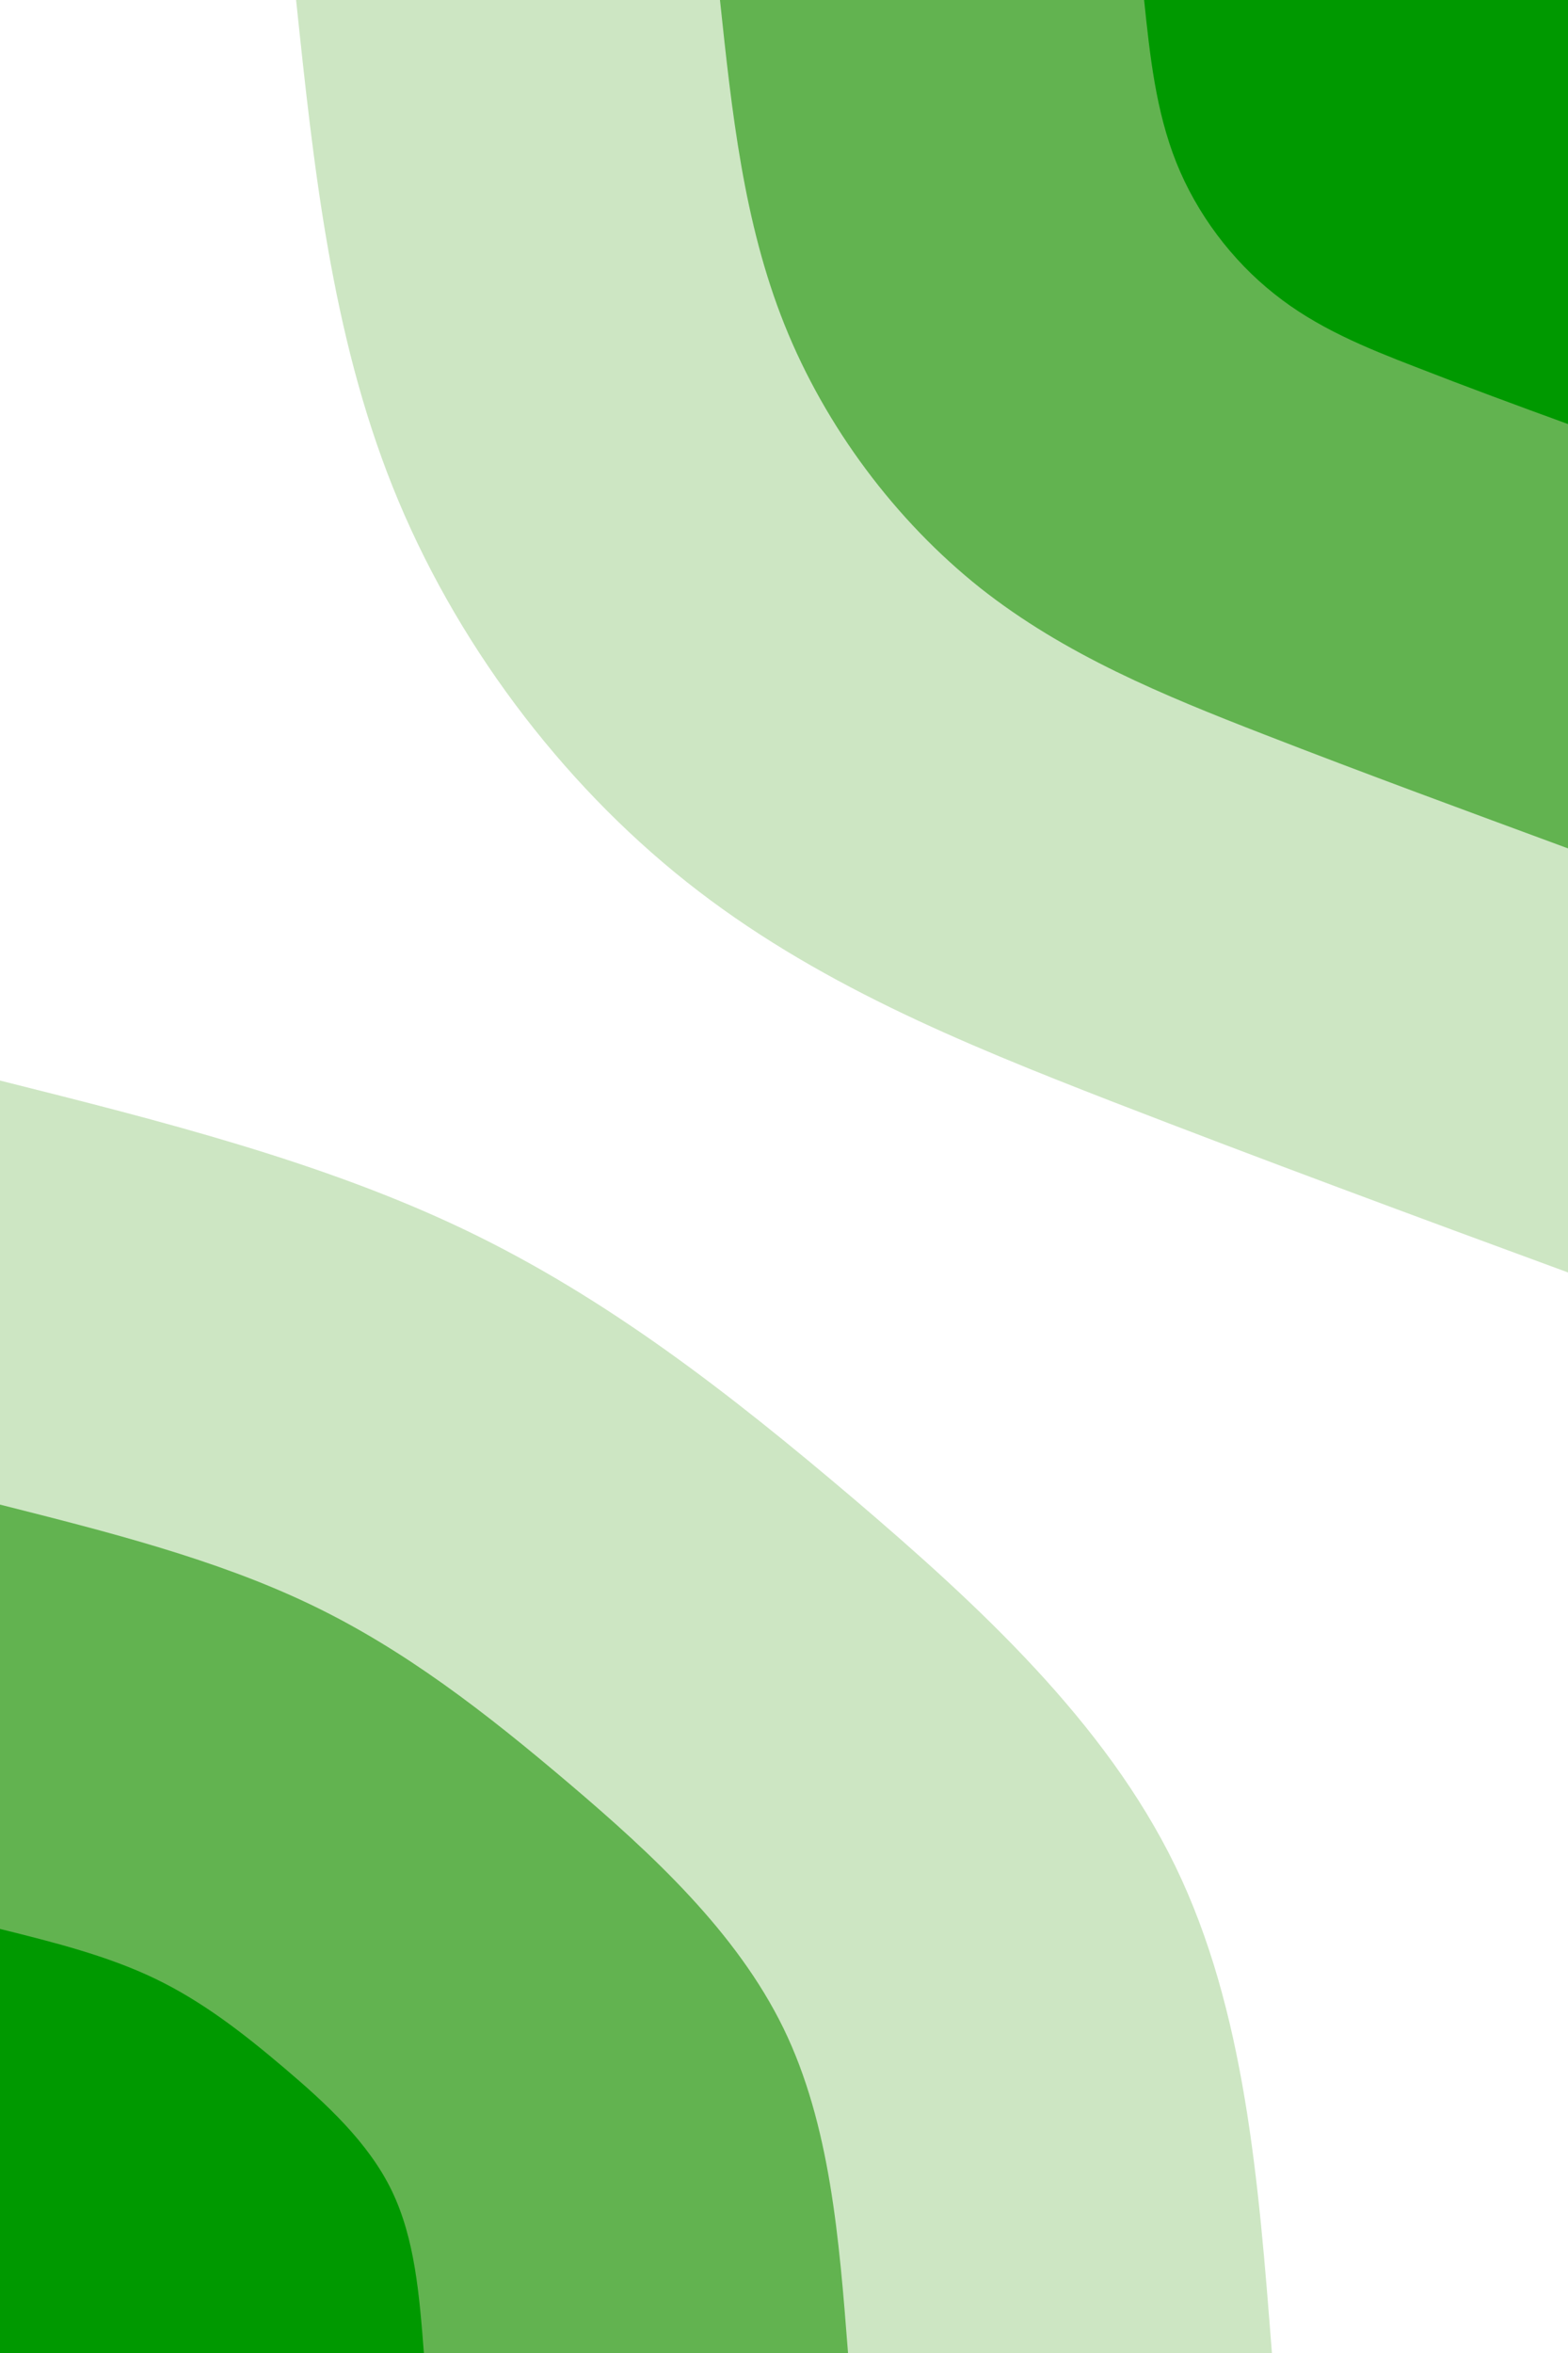 <svg id="visual" viewBox="0 0 600 900" width="600" height="900" xmlns="http://www.w3.org/2000/svg" xmlns:xlink="http://www.w3.org/1999/xlink" version="1.1"><rect x="0" y="0" width="600" height="900" fill="#ffffff"></rect><defs><linearGradient id="grad1_0" x1="0%" y1="0%" x2="100%" y2="100%"><stop offset="30%" stop-color="#009900" stop-opacity="1"></stop><stop offset="70%" stop-color="#009900" stop-opacity="1"></stop></linearGradient></defs><defs><linearGradient id="grad1_1" x1="0%" y1="0%" x2="100%" y2="100%"><stop offset="30%" stop-color="#009900" stop-opacity="1"></stop><stop offset="70%" stop-color="#99cd89" stop-opacity="1"></stop></linearGradient></defs><defs><linearGradient id="grad1_2" x1="0%" y1="0%" x2="100%" y2="100%"><stop offset="30%" stop-color="#ffffff" stop-opacity="1"></stop><stop offset="70%" stop-color="#99cd89" stop-opacity="1"></stop></linearGradient></defs><defs><linearGradient id="grad2_0" x1="0%" y1="0%" x2="100%" y2="100%"><stop offset="30%" stop-color="#009900" stop-opacity="1"></stop><stop offset="70%" stop-color="#009900" stop-opacity="1"></stop></linearGradient></defs><defs><linearGradient id="grad2_1" x1="0%" y1="0%" x2="100%" y2="100%"><stop offset="30%" stop-color="#99cd89" stop-opacity="1"></stop><stop offset="70%" stop-color="#009900" stop-opacity="1"></stop></linearGradient></defs><defs><linearGradient id="grad2_2" x1="0%" y1="0%" x2="100%" y2="100%"><stop offset="30%" stop-color="#99cd89" stop-opacity="1"></stop><stop offset="70%" stop-color="#ffffff" stop-opacity="1"></stop></linearGradient></defs><g transform="translate(600, 0)"><path d="M0 486.7C-58.5 465.2 -116.9 443.6 -174.5 421.3C-232.1 398.9 -288.8 375.8 -337.3 337.3C-385.8 298.8 -426.2 245 -449.7 186.3C-473.2 127.5 -480 63.8 -486.7 0L0 0Z" fill="#cde6c3"></path><path d="M0 324.5C-39 310.1 -78 295.8 -116.3 280.9C-154.7 266 -192.5 250.5 -224.9 224.9C-257.2 199.2 -284.1 163.4 -299.8 124.2C-315.5 85 -320 42.5 -324.5 0L0 0Z" fill="#62b350"></path><path d="M0 162.2C-19.5 155.1 -39 147.9 -58.2 140.4C-77.4 133 -96.3 125.3 -112.4 112.4C-128.6 99.6 -142.1 81.7 -149.9 62.1C-157.7 42.5 -160 21.3 -162.2 0L0 0Z" fill="#009900"></path></g><g transform="translate(0, 900)"><path d="M0 -486.7C61.8 -471.2 123.6 -455.6 177.9 -429.6C232.2 -403.6 279 -367.2 326.7 -326.7C374.3 -286.1 422.9 -241.4 449.7 -186.3C476.5 -131.1 481.6 -65.6 486.7 0L0 0Z" fill="#cde6c3"></path><path d="M0 -324.5C41.2 -314.1 82.4 -303.7 118.6 -286.4C154.8 -269.1 186 -244.8 217.8 -217.8C249.6 -190.8 281.9 -160.9 299.8 -124.2C317.7 -87.4 321.1 -43.7 324.5 0L0 0Z" fill="#62b350"></path><path d="M0 -162.2C20.6 -157.1 41.2 -151.9 59.3 -143.2C77.4 -134.5 93 -122.4 108.9 -108.9C124.8 -95.4 141 -80.5 149.9 -62.1C158.8 -43.7 160.5 -21.9 162.2 0L0 0Z" fill="#009900"></path></g></svg>